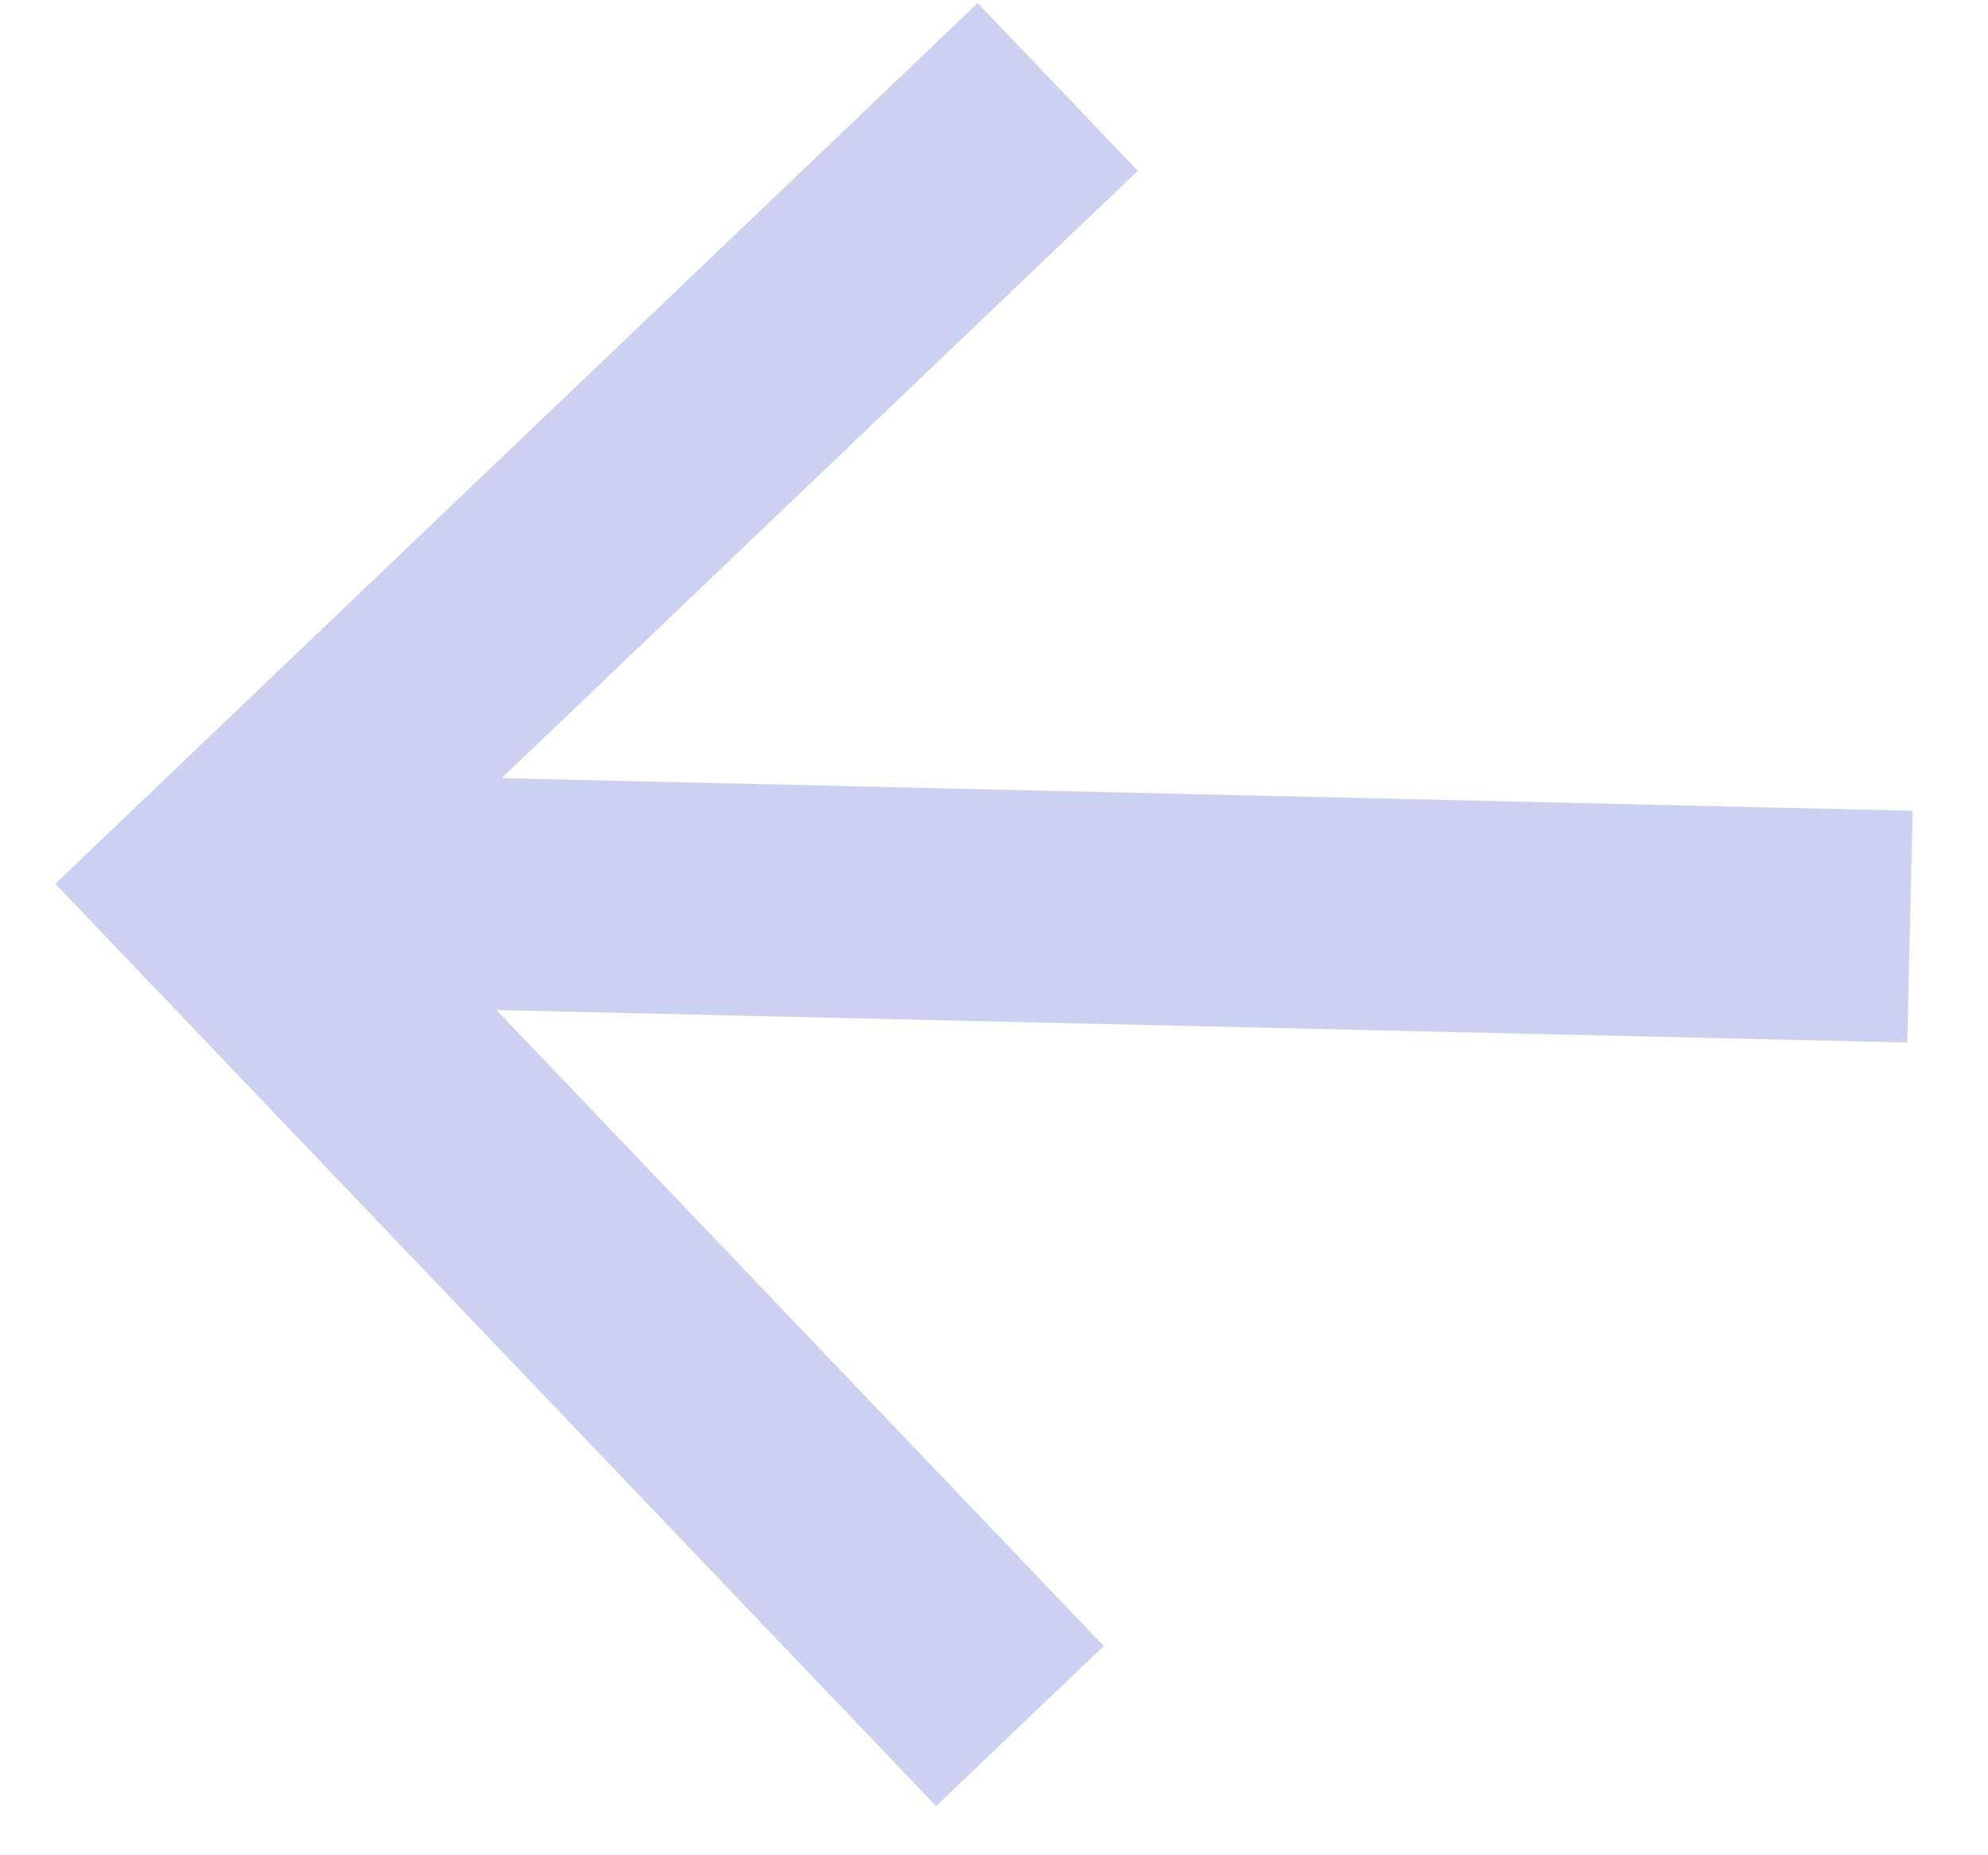 <svg width="15" height="14" viewBox="0 0 15 14" fill="none" xmlns="http://www.w3.org/2000/svg">
<path d="M3.785 5.872L14.431 6.118L14.391 7.867L3.746 7.622L8.328 12.421L7.063 13.629L0.417 6.669L7.377 0.023L8.585 1.289L3.785 5.872Z" fill="#CCD1F1"/>
</svg>
